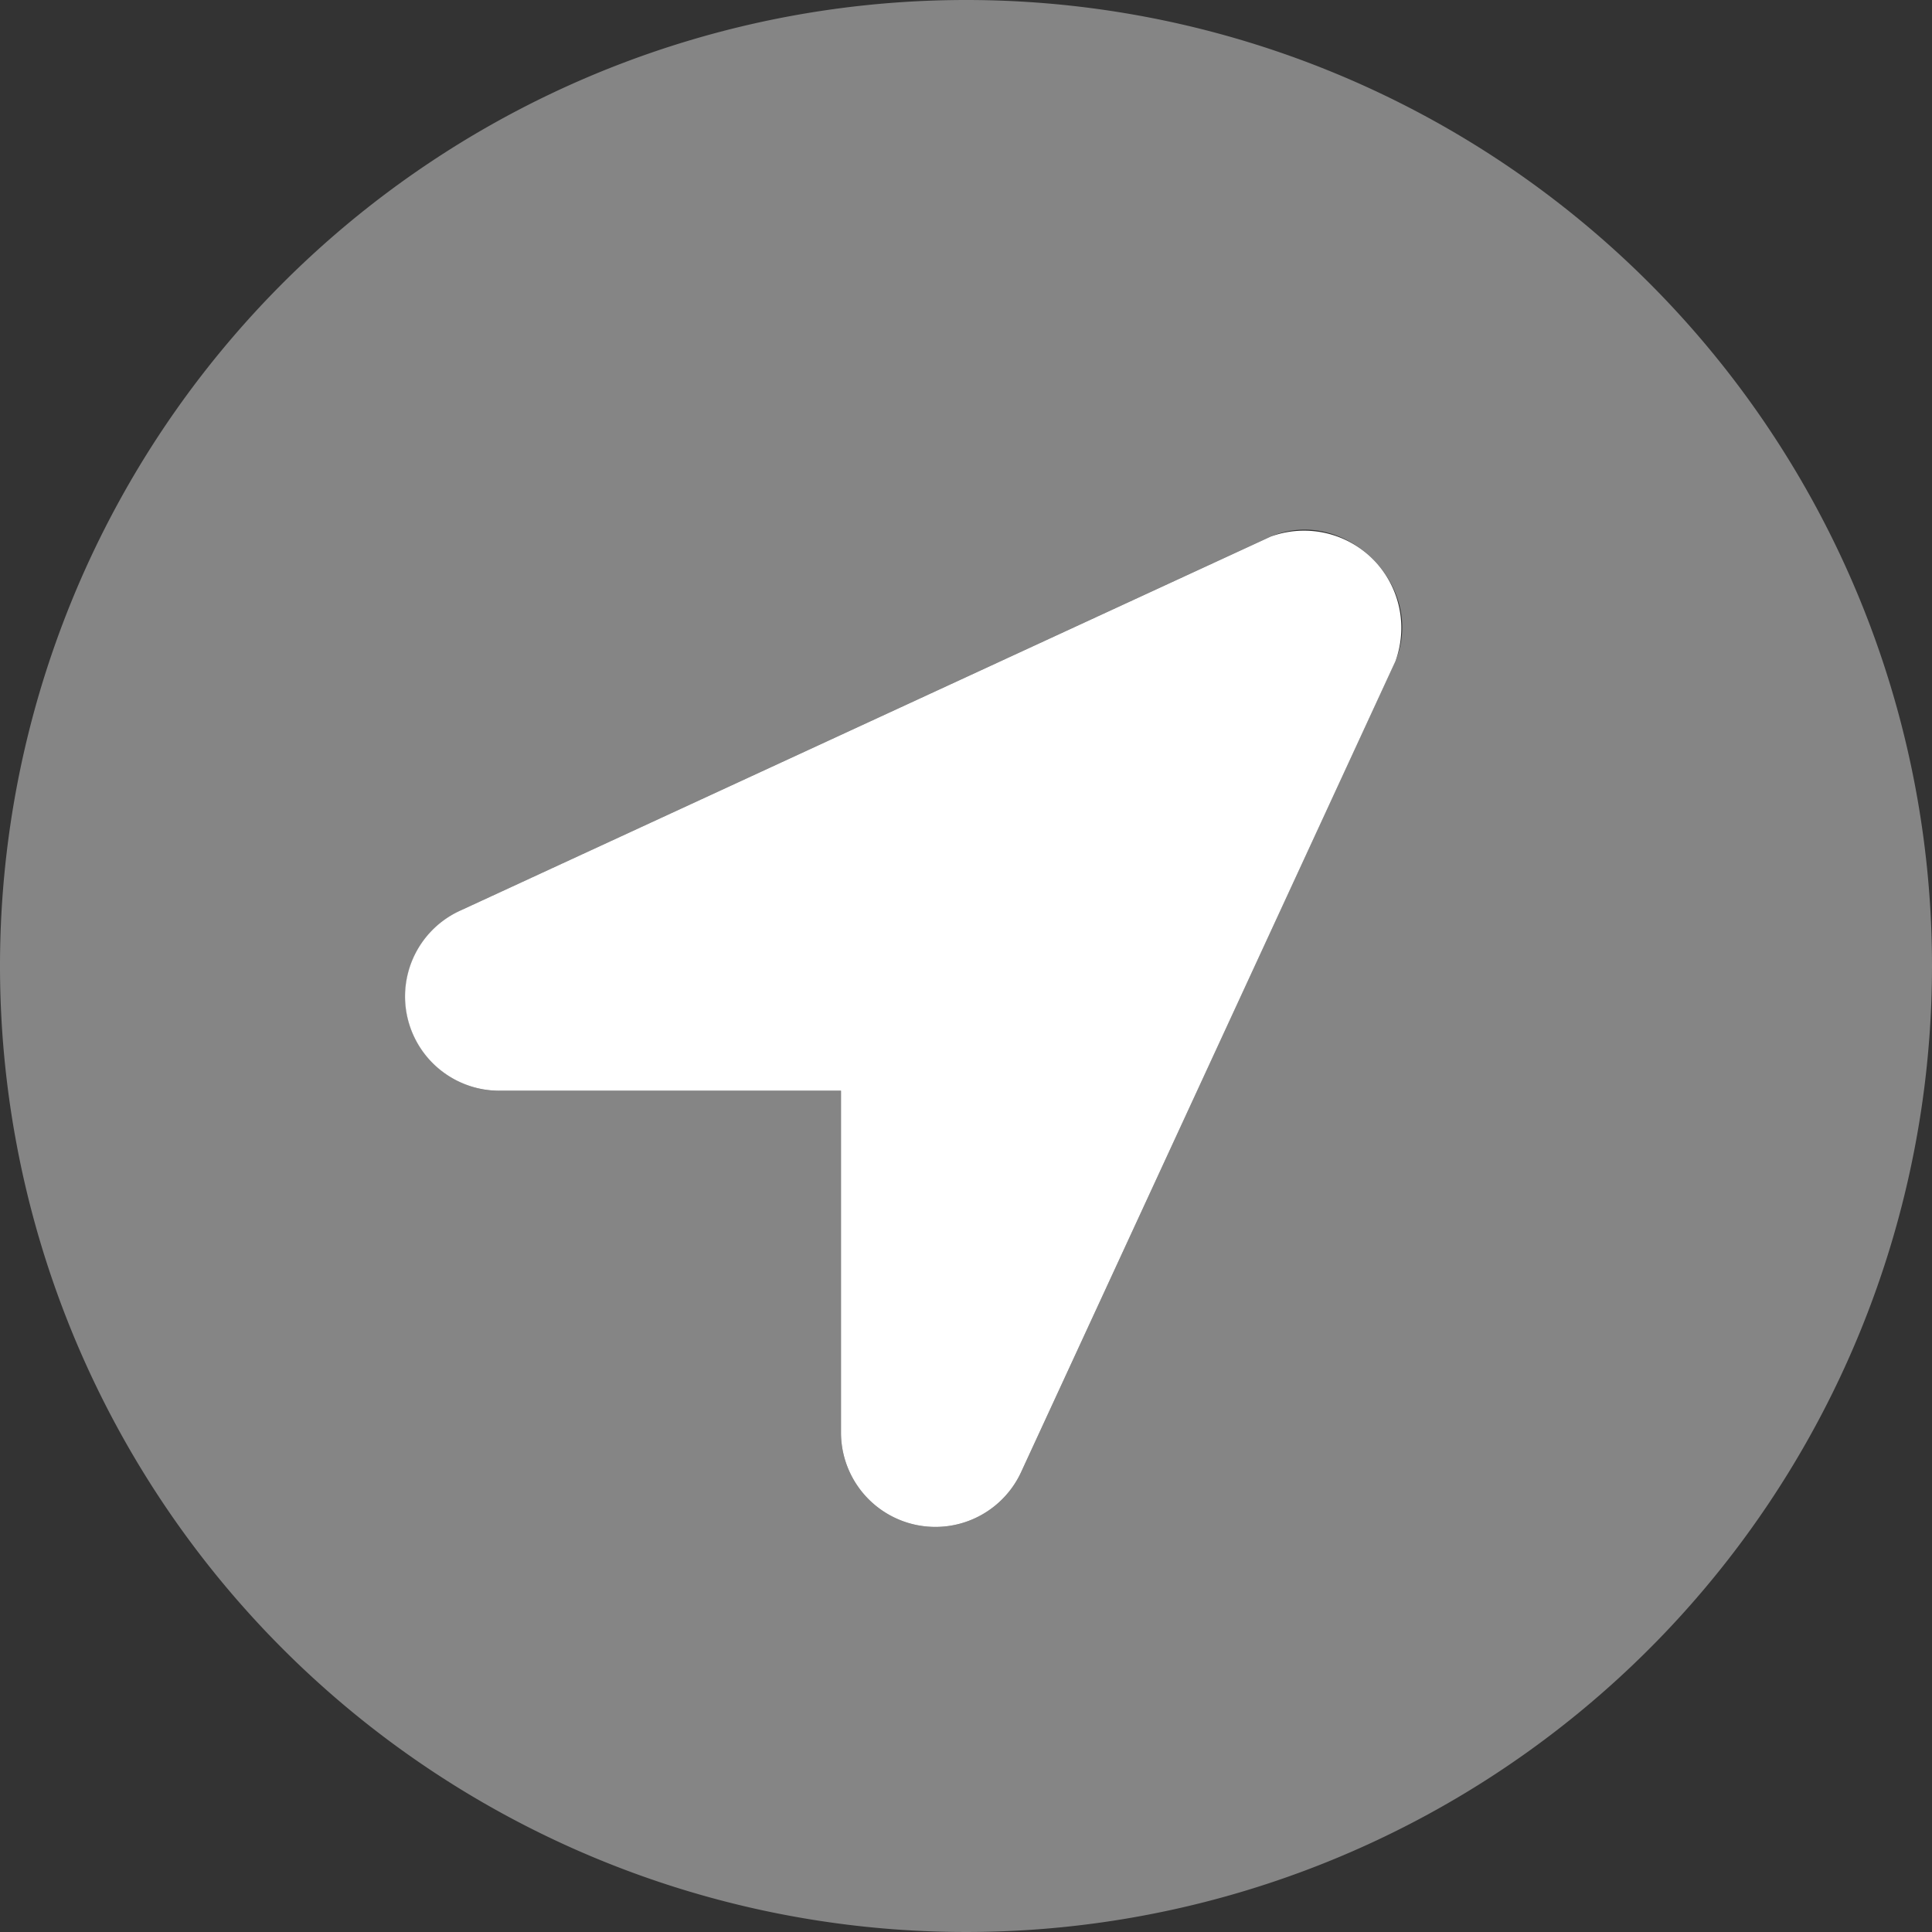 <svg xmlns="http://www.w3.org/2000/svg" width="99.552" height="99.552" viewBox="0 0 99.552 99.552"><rect x="0" y="0" width="99.552" height="99.552" fill="#333333" stroke="none"/><g transform="translate(-8 -8)"><path d="M57.776,8a49.776,49.776,0,1,0,49.776,49.776A49.767,49.767,0,0,0,57.776,8ZM79.9,42.068,60.644,83.794a4.865,4.865,0,0,1-9.309-1.925V64.207H33.691A4.865,4.865,0,0,1,31.766,54.9L73.491,35.64C77.335,34.044,81.508,38.217,79.9,42.068Z" transform="translate(0 0)" fill="#fff" opacity="0.4"/><path d="M114.875,163.6,156.6,144.344a5.01,5.01,0,0,1,6.423,6.423l-19.26,41.723a4.865,4.865,0,0,1-9.309-1.925V172.9H116.81a4.86,4.86,0,0,1-1.935-9.3Z" transform="translate(-83.119 -108.697)" fill="#fff"/></g></svg>